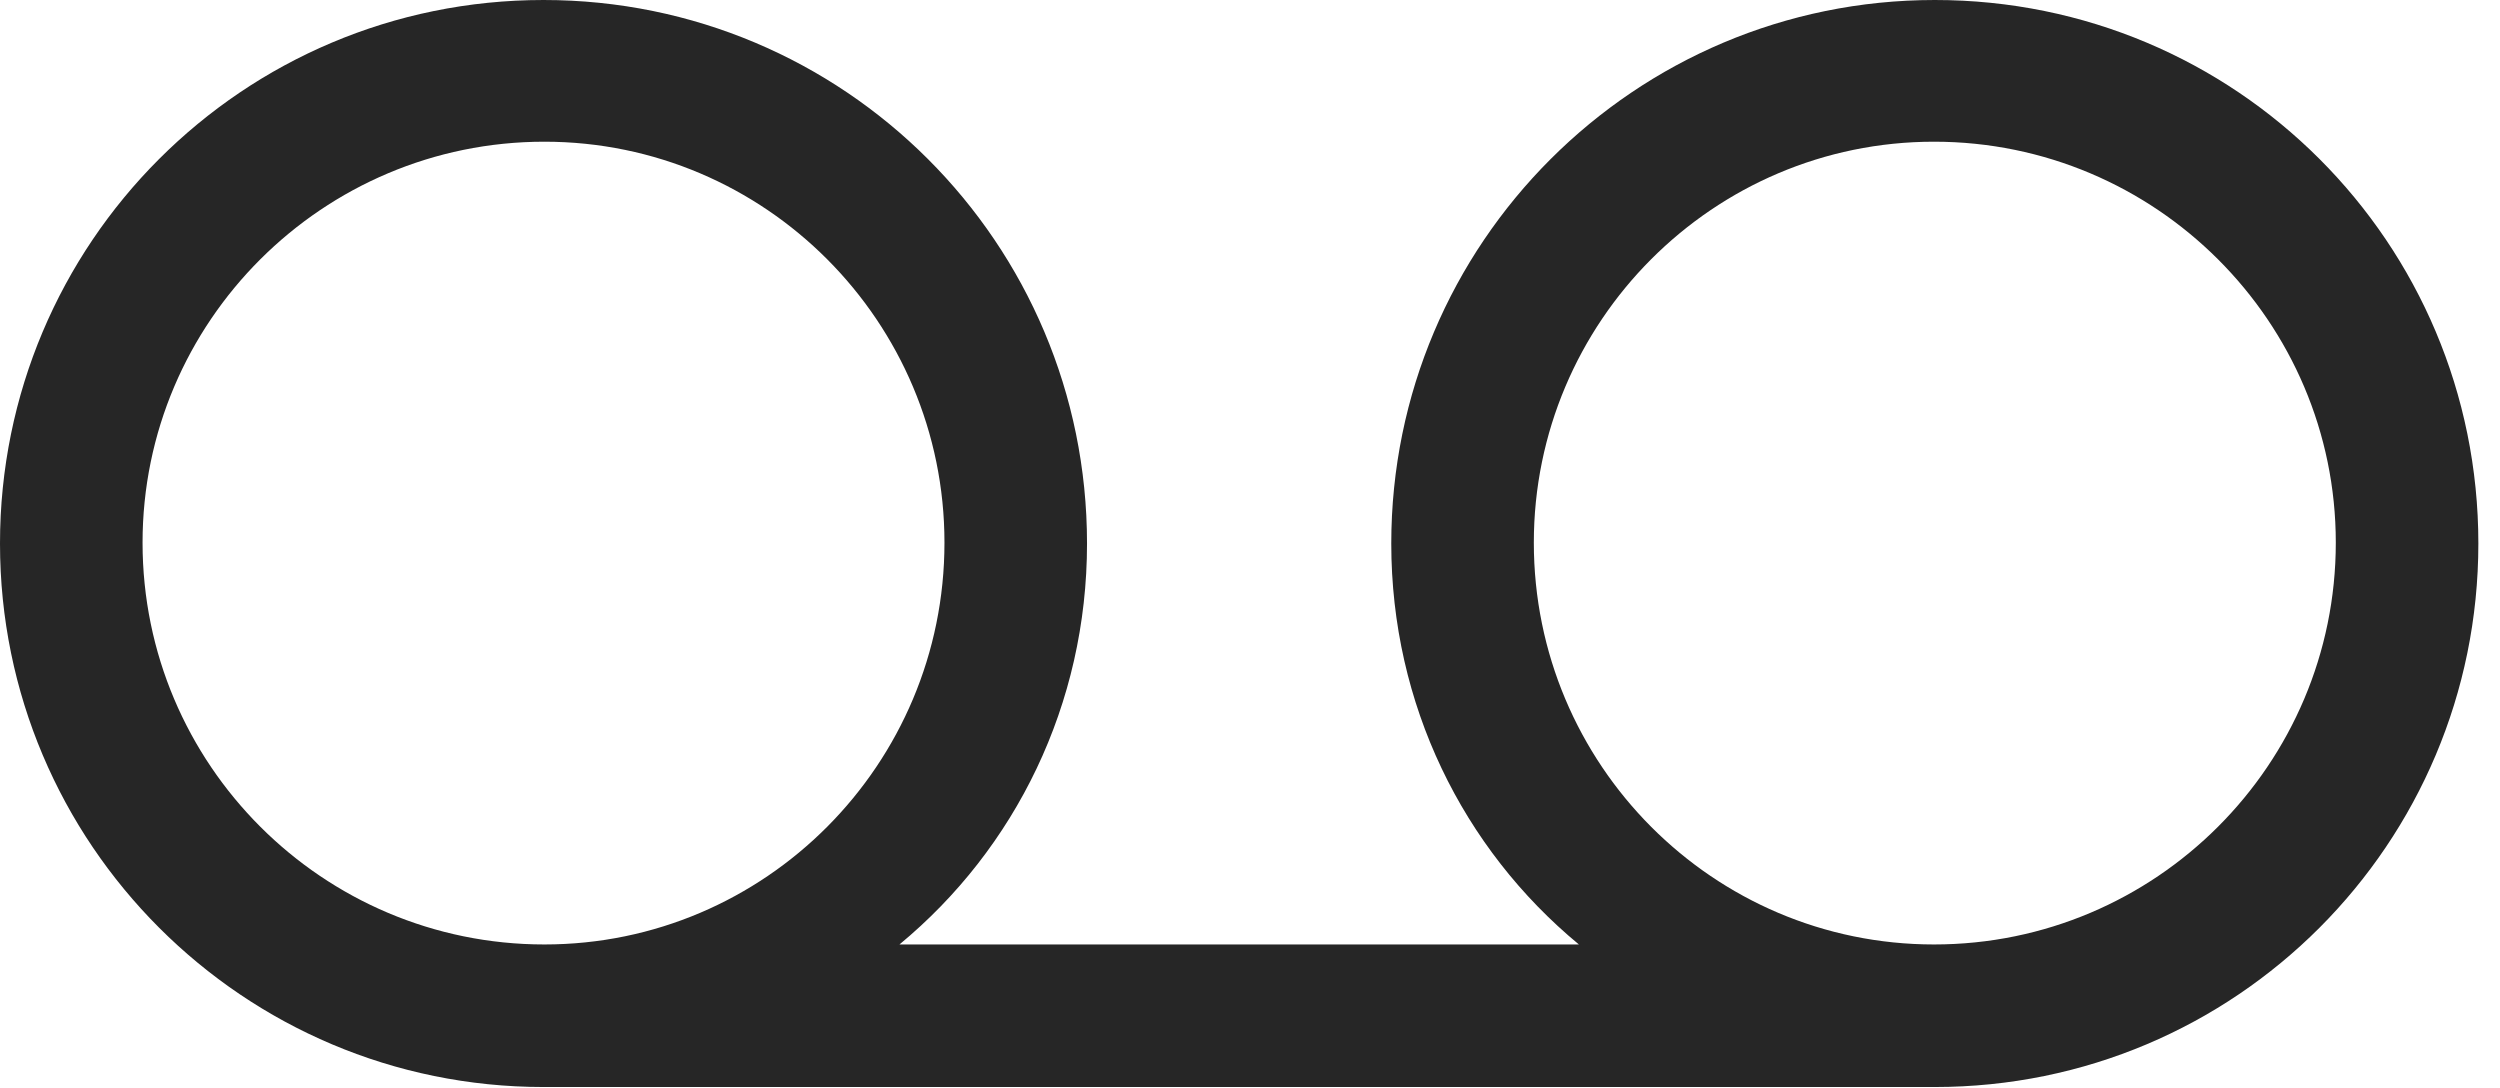 <?xml version="1.0" encoding="UTF-8"?>
<!--Generator: Apple Native CoreSVG 326-->
<!DOCTYPE svg
PUBLIC "-//W3C//DTD SVG 1.1//EN"
       "http://www.w3.org/Graphics/SVG/1.1/DTD/svg11.dtd">
<svg version="1.1" xmlns="http://www.w3.org/2000/svg" xmlns:xlink="http://www.w3.org/1999/xlink" viewBox="0 0 41.002 17.842">
 <g>
  <rect height="17.842" opacity="0" width="41.002" x="0" y="0"/>
  <path d="M0 8.914C0 13.836 3.992 17.828 8.914 17.828L31.732 17.828C36.668 17.828 40.647 13.836 40.647 8.914C40.647 3.979 36.668 0 31.732 0C26.811 0 22.818 3.992 22.818 8.914C22.818 11.553 23.994 13.918 25.895 15.49L14.752 15.49C16.652 13.918 17.828 11.553 17.828 8.914C17.828 3.979 13.836 0 8.914 0C3.979 0 0 3.992 0 8.914ZM2.338 8.9C2.338 5.277 5.291 2.324 8.928 2.324C12.551 2.324 15.49 5.277 15.49 8.9C15.49 12.537 12.551 15.49 8.928 15.49C5.291 15.49 2.338 12.537 2.338 8.9ZM25.156 8.9C25.156 5.277 28.096 2.324 31.719 2.324C35.355 2.324 38.309 5.277 38.309 8.9C38.309 12.537 35.355 15.49 31.719 15.49C28.096 15.49 25.156 12.537 25.156 8.9Z" fill="black" fill-opacity="0.85"/>
 </g>
</svg>
